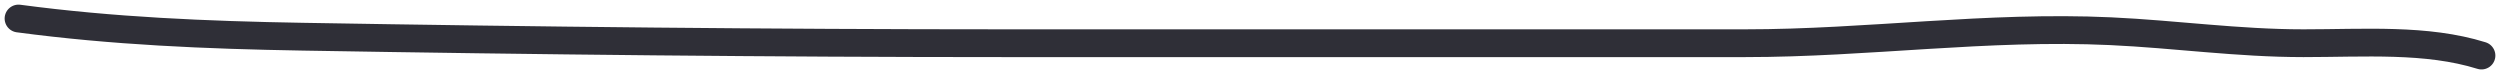 <svg width="270" height="8" viewBox="0 0 270 8" fill="none" xmlns="http://www.w3.org/2000/svg">
<path d="M2 2C12.12 3.353 22.286 3.785 32.683 3.963C57.982 4.396 83.274 4.667 108.59 4.667C135.218 4.667 161.845 4.667 188.473 4.667C201.755 4.667 214.565 2.752 227.94 3.37C234.936 3.694 241.672 4.667 248.771 4.667C255.295 4.667 262.063 4.148 268 6" stroke="#2F2F37" stroke-width="3" stroke-linecap="round"/>
</svg>
